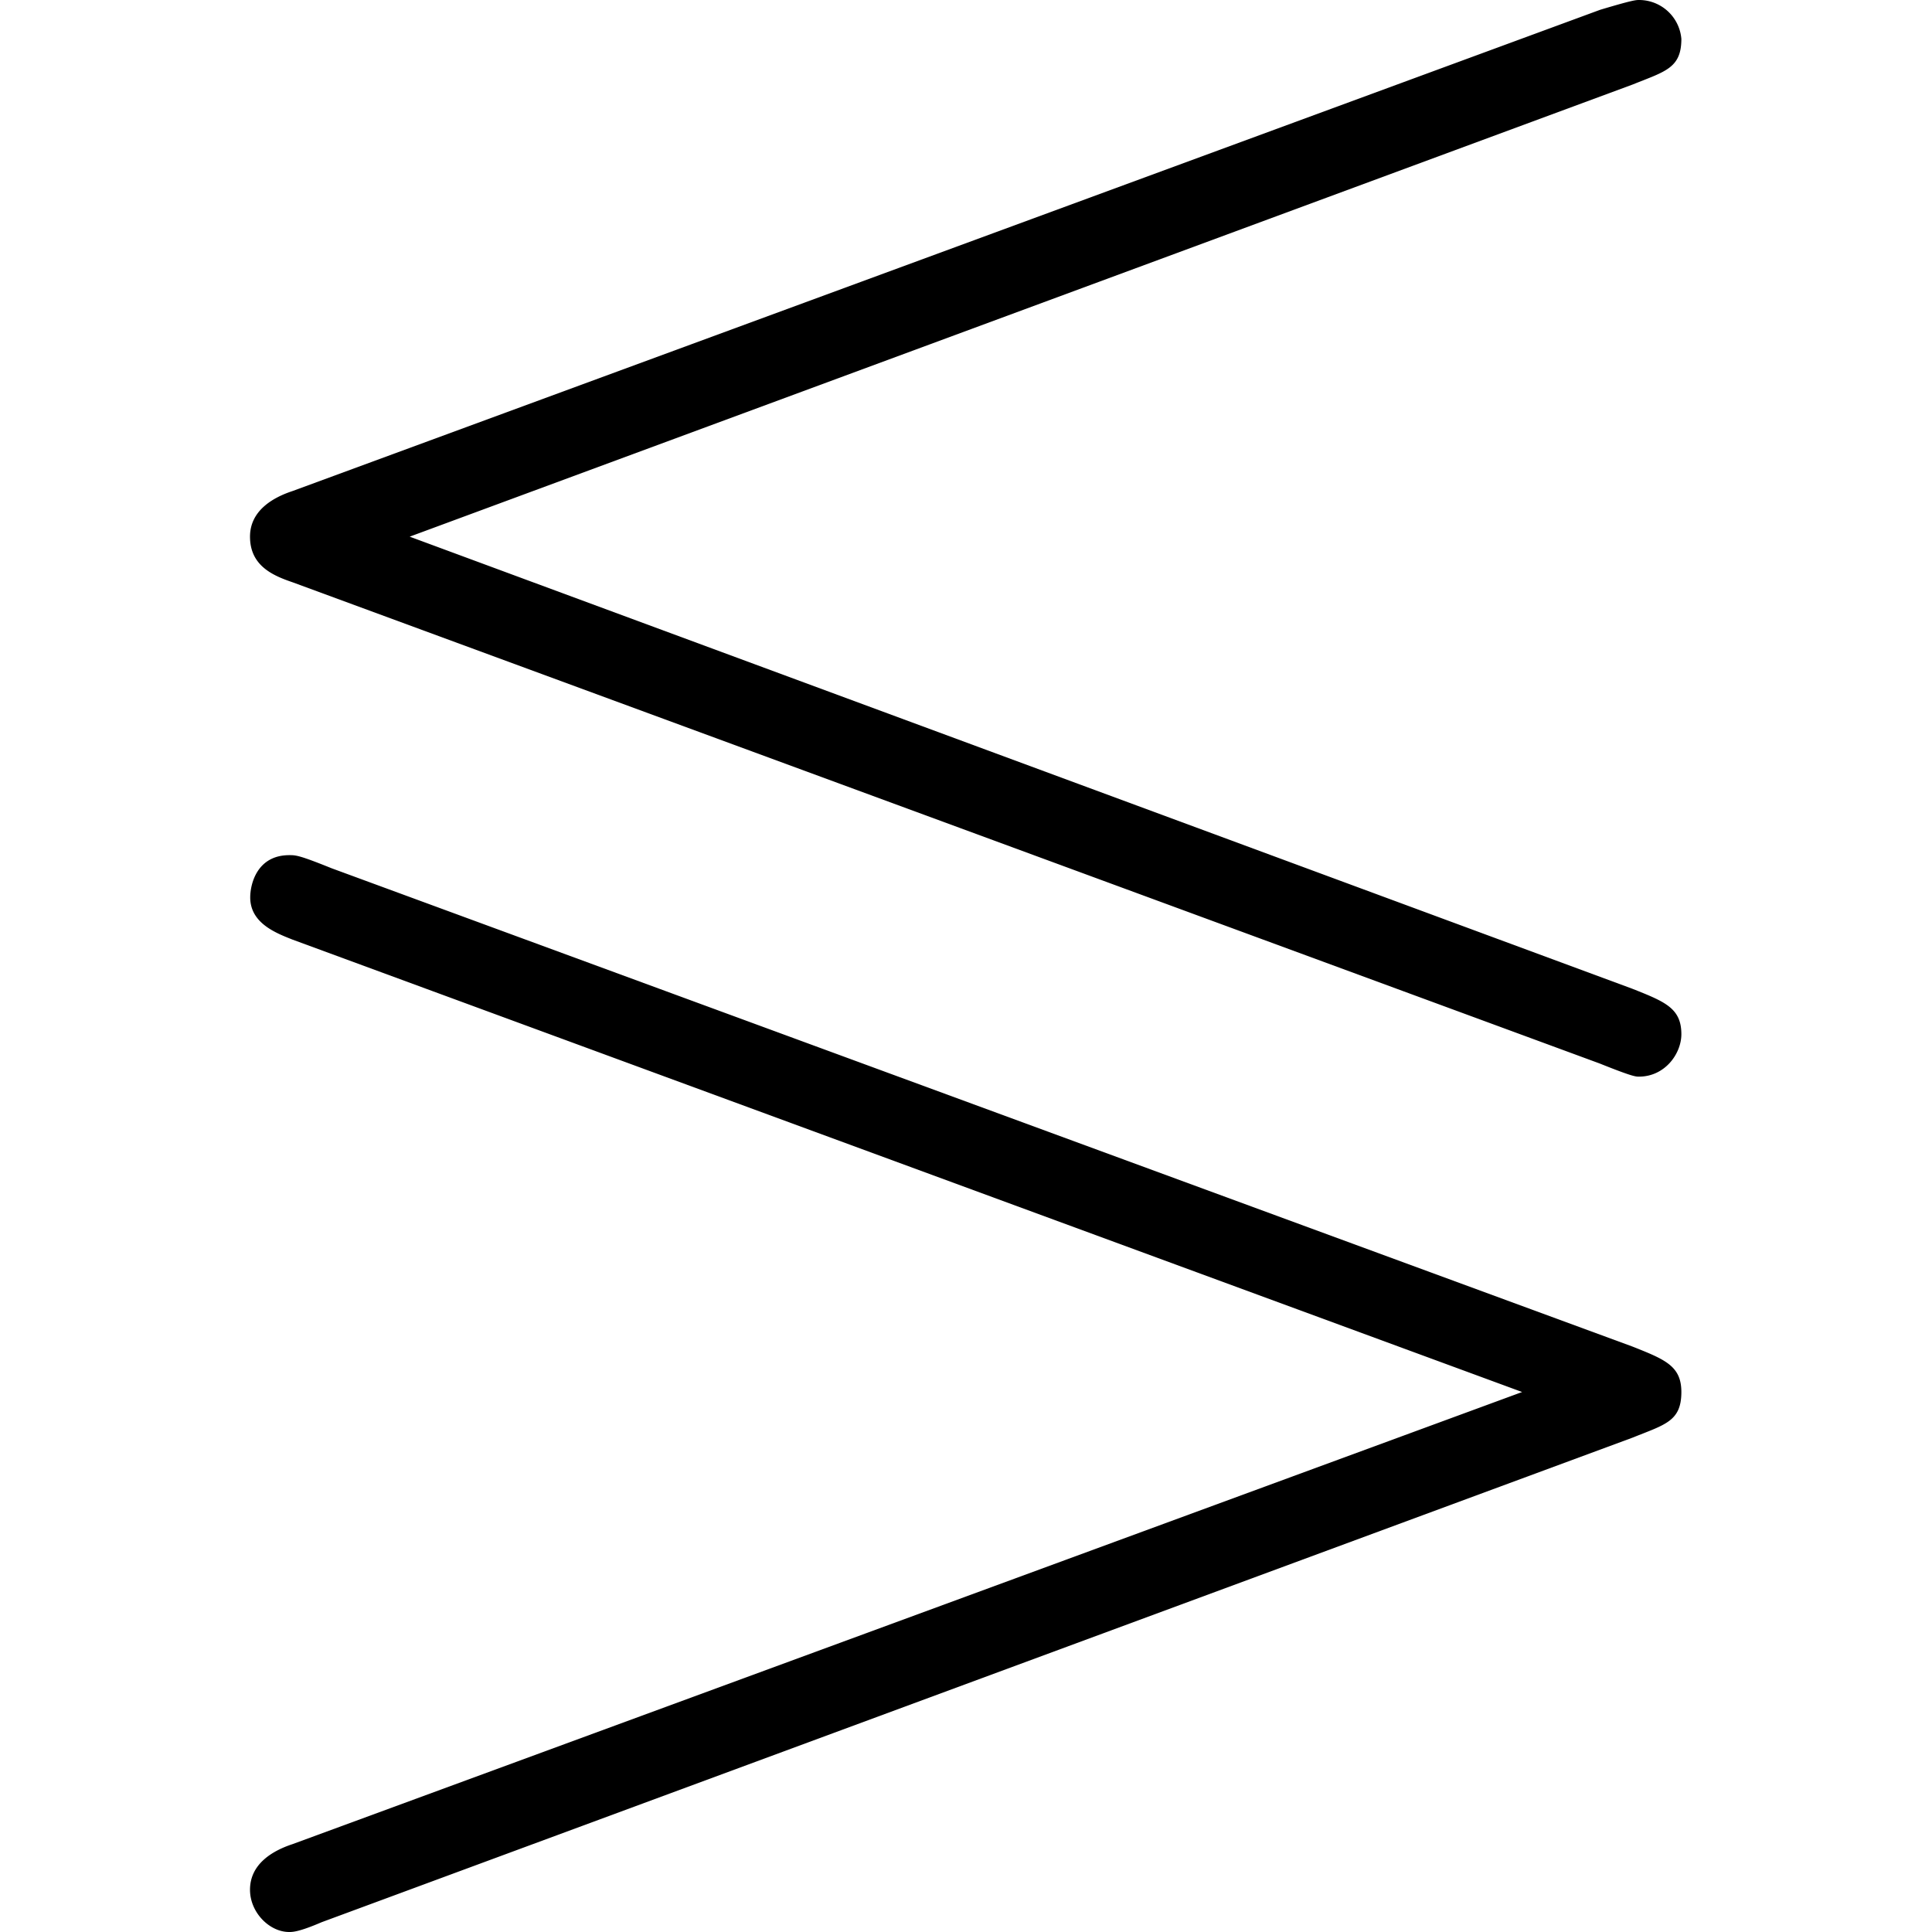 <svg xmlns="http://www.w3.org/2000/svg" xmlns:xlink="http://www.w3.org/1999/xlink" width="64" height="64" viewBox="0 0 6.875 9.281"><svg overflow="visible" x="-.438" y="6.781"><path style="stroke:none" d="M7.078-6.375c.156-.063.234-.078.234-.219a.204.204 0 0 0-.203-.187c-.015 0-.03 0-.187.047L.64-4.422c-.094.031-.204.094-.204.219 0 .14.11.187.204.219l6.28 2.312c.157.063.173.063.188.063.125 0 .204-.11.204-.204 0-.125-.079-.156-.235-.218L1.203-4.203zM6.547-.094.64 2.078c-.094.031-.204.094-.204.219 0 .11.094.203.188.203.016 0 .047 0 .156-.047L7.078.125c.156-.063.234-.078.234-.219 0-.125-.078-.156-.234-.218L.828-2.61c-.156-.063-.172-.063-.203-.063-.156 0-.188.14-.188.203 0 .125.126.172.204.203zm0 0"/></svg></svg>